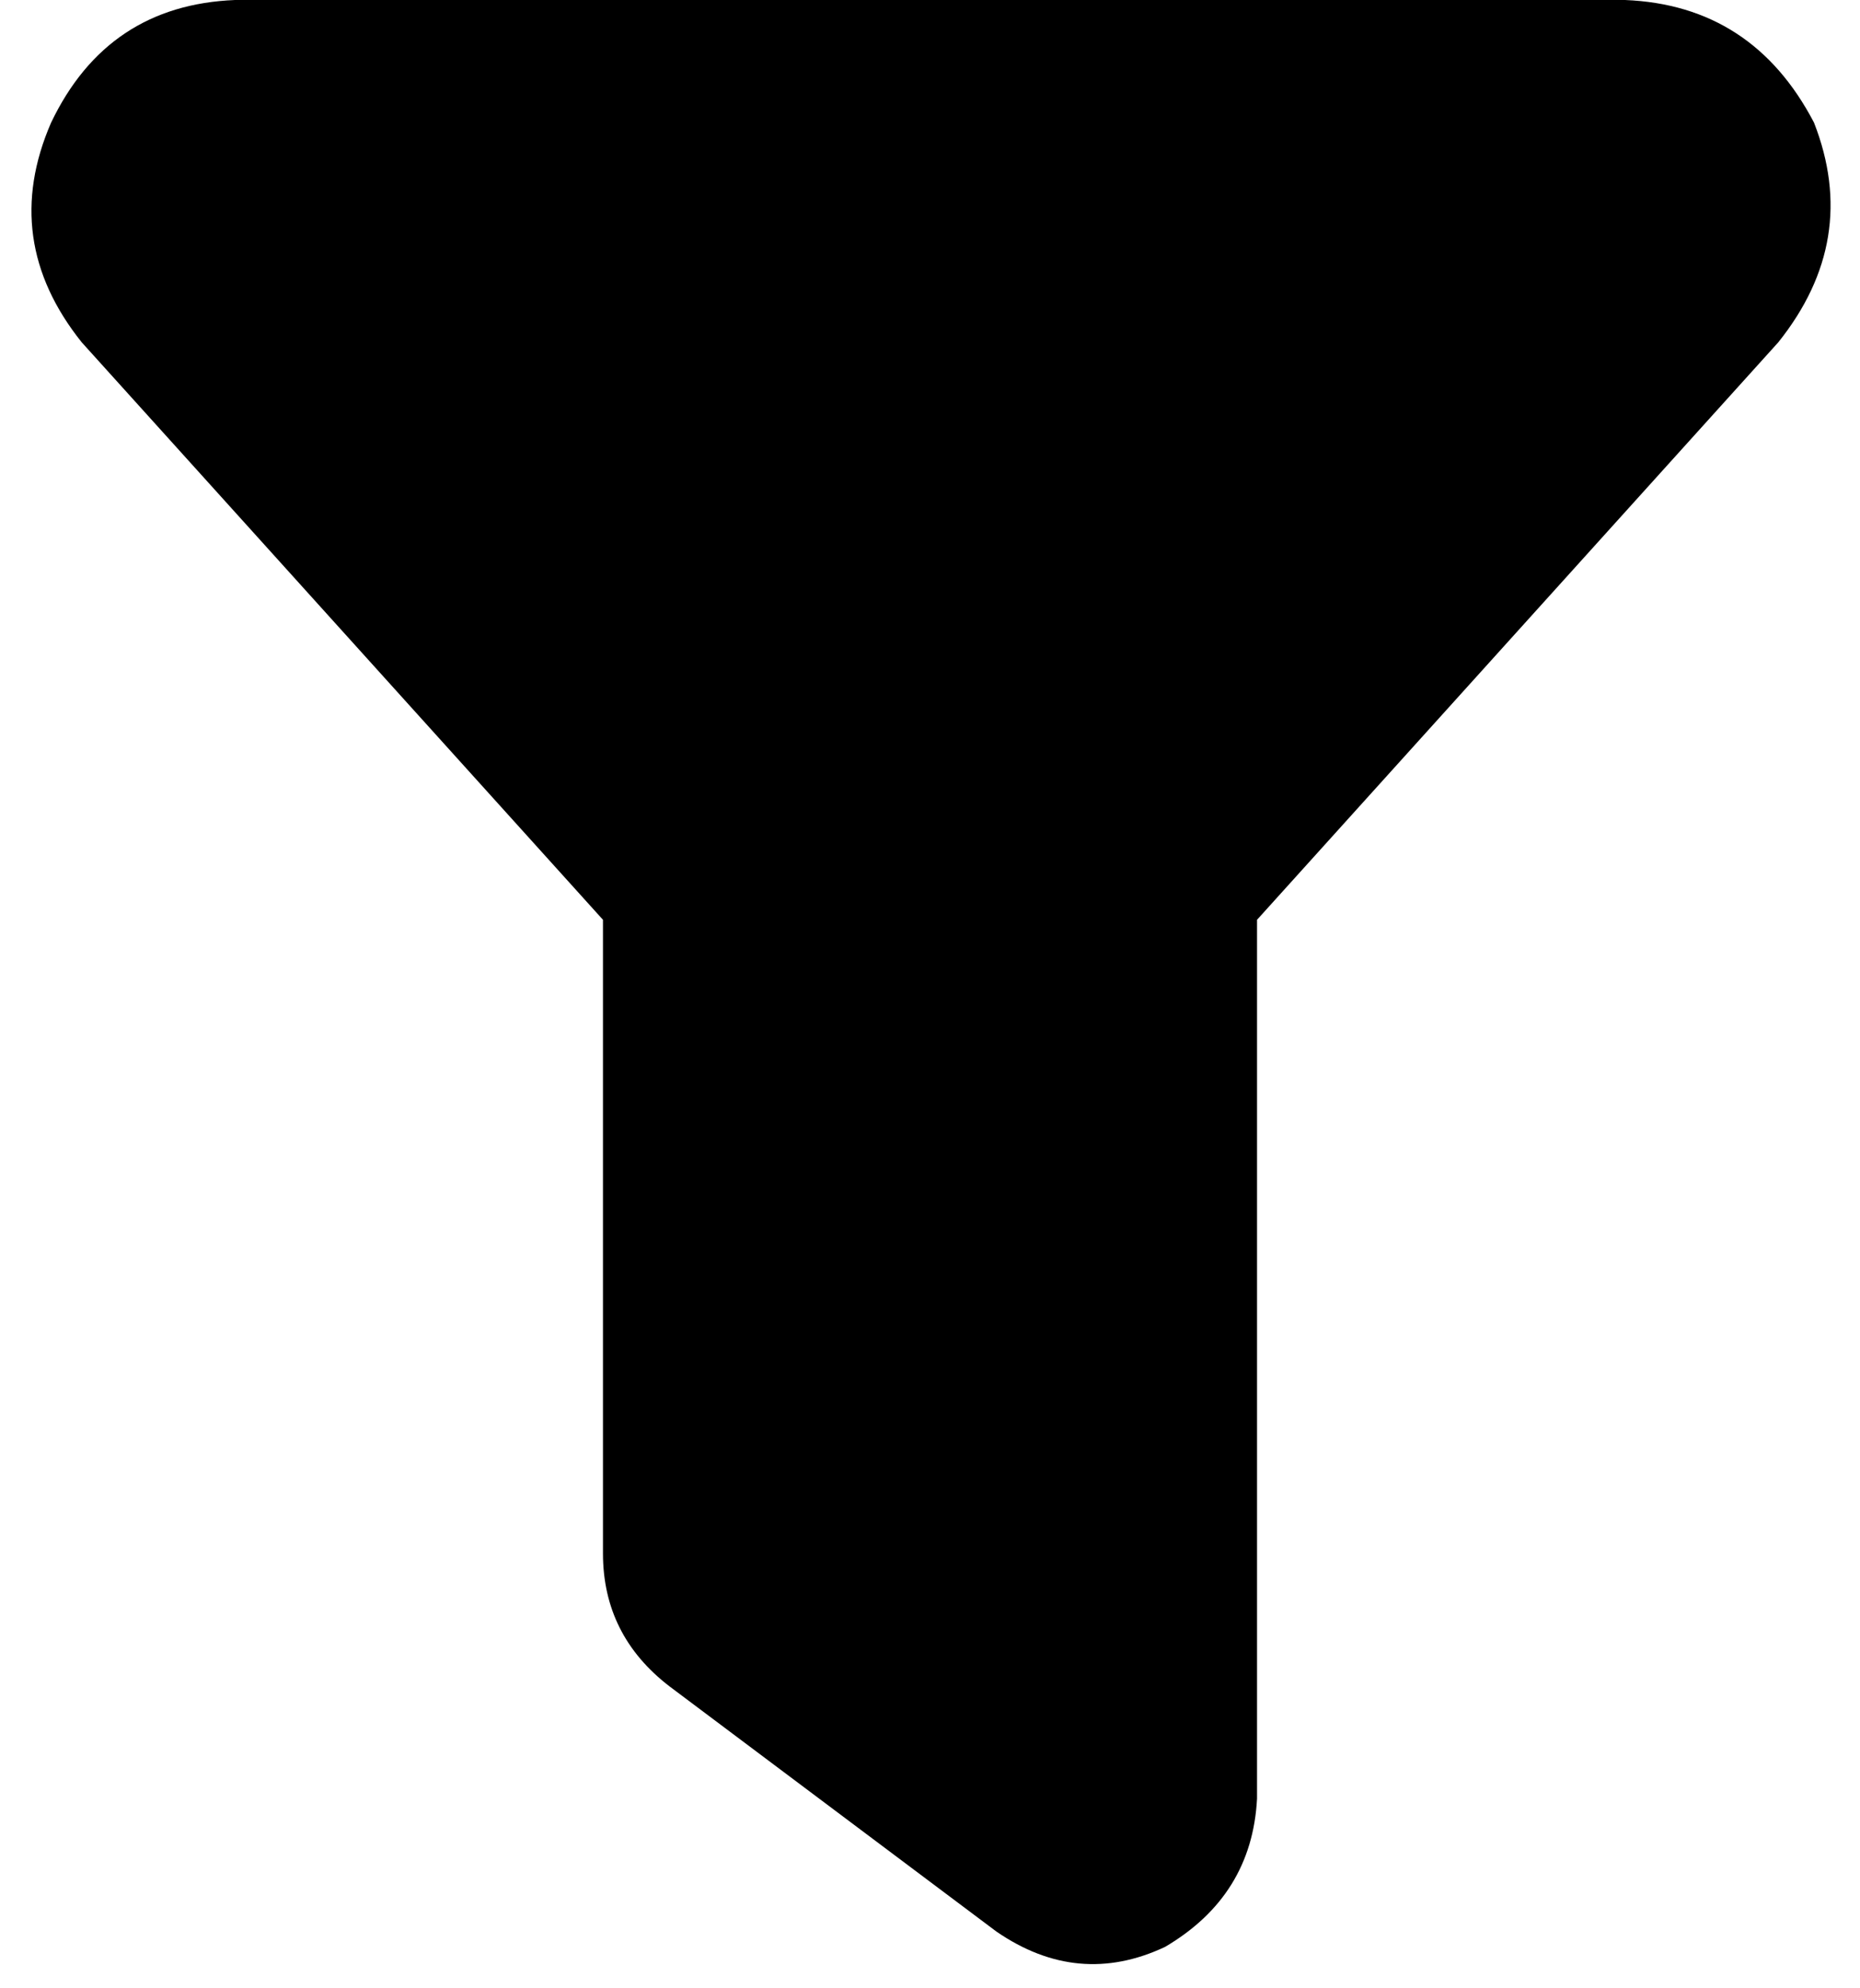 <svg xmlns="http://www.w3.org/2000/svg" viewBox="0 0 364 389">
    <path d="M 10 24 Q 21 1 46 0 L 318 0 Q 343 1 355 24 Q 364 47 348 67 L 246 180 L 246 352 Q 245 371 228 381 Q 211 389 195 378 L 131 330 Q 118 320 118 304 L 118 180 L 16 67 Q 0 47 10 24 L 10 24 Z"/>
</svg>
